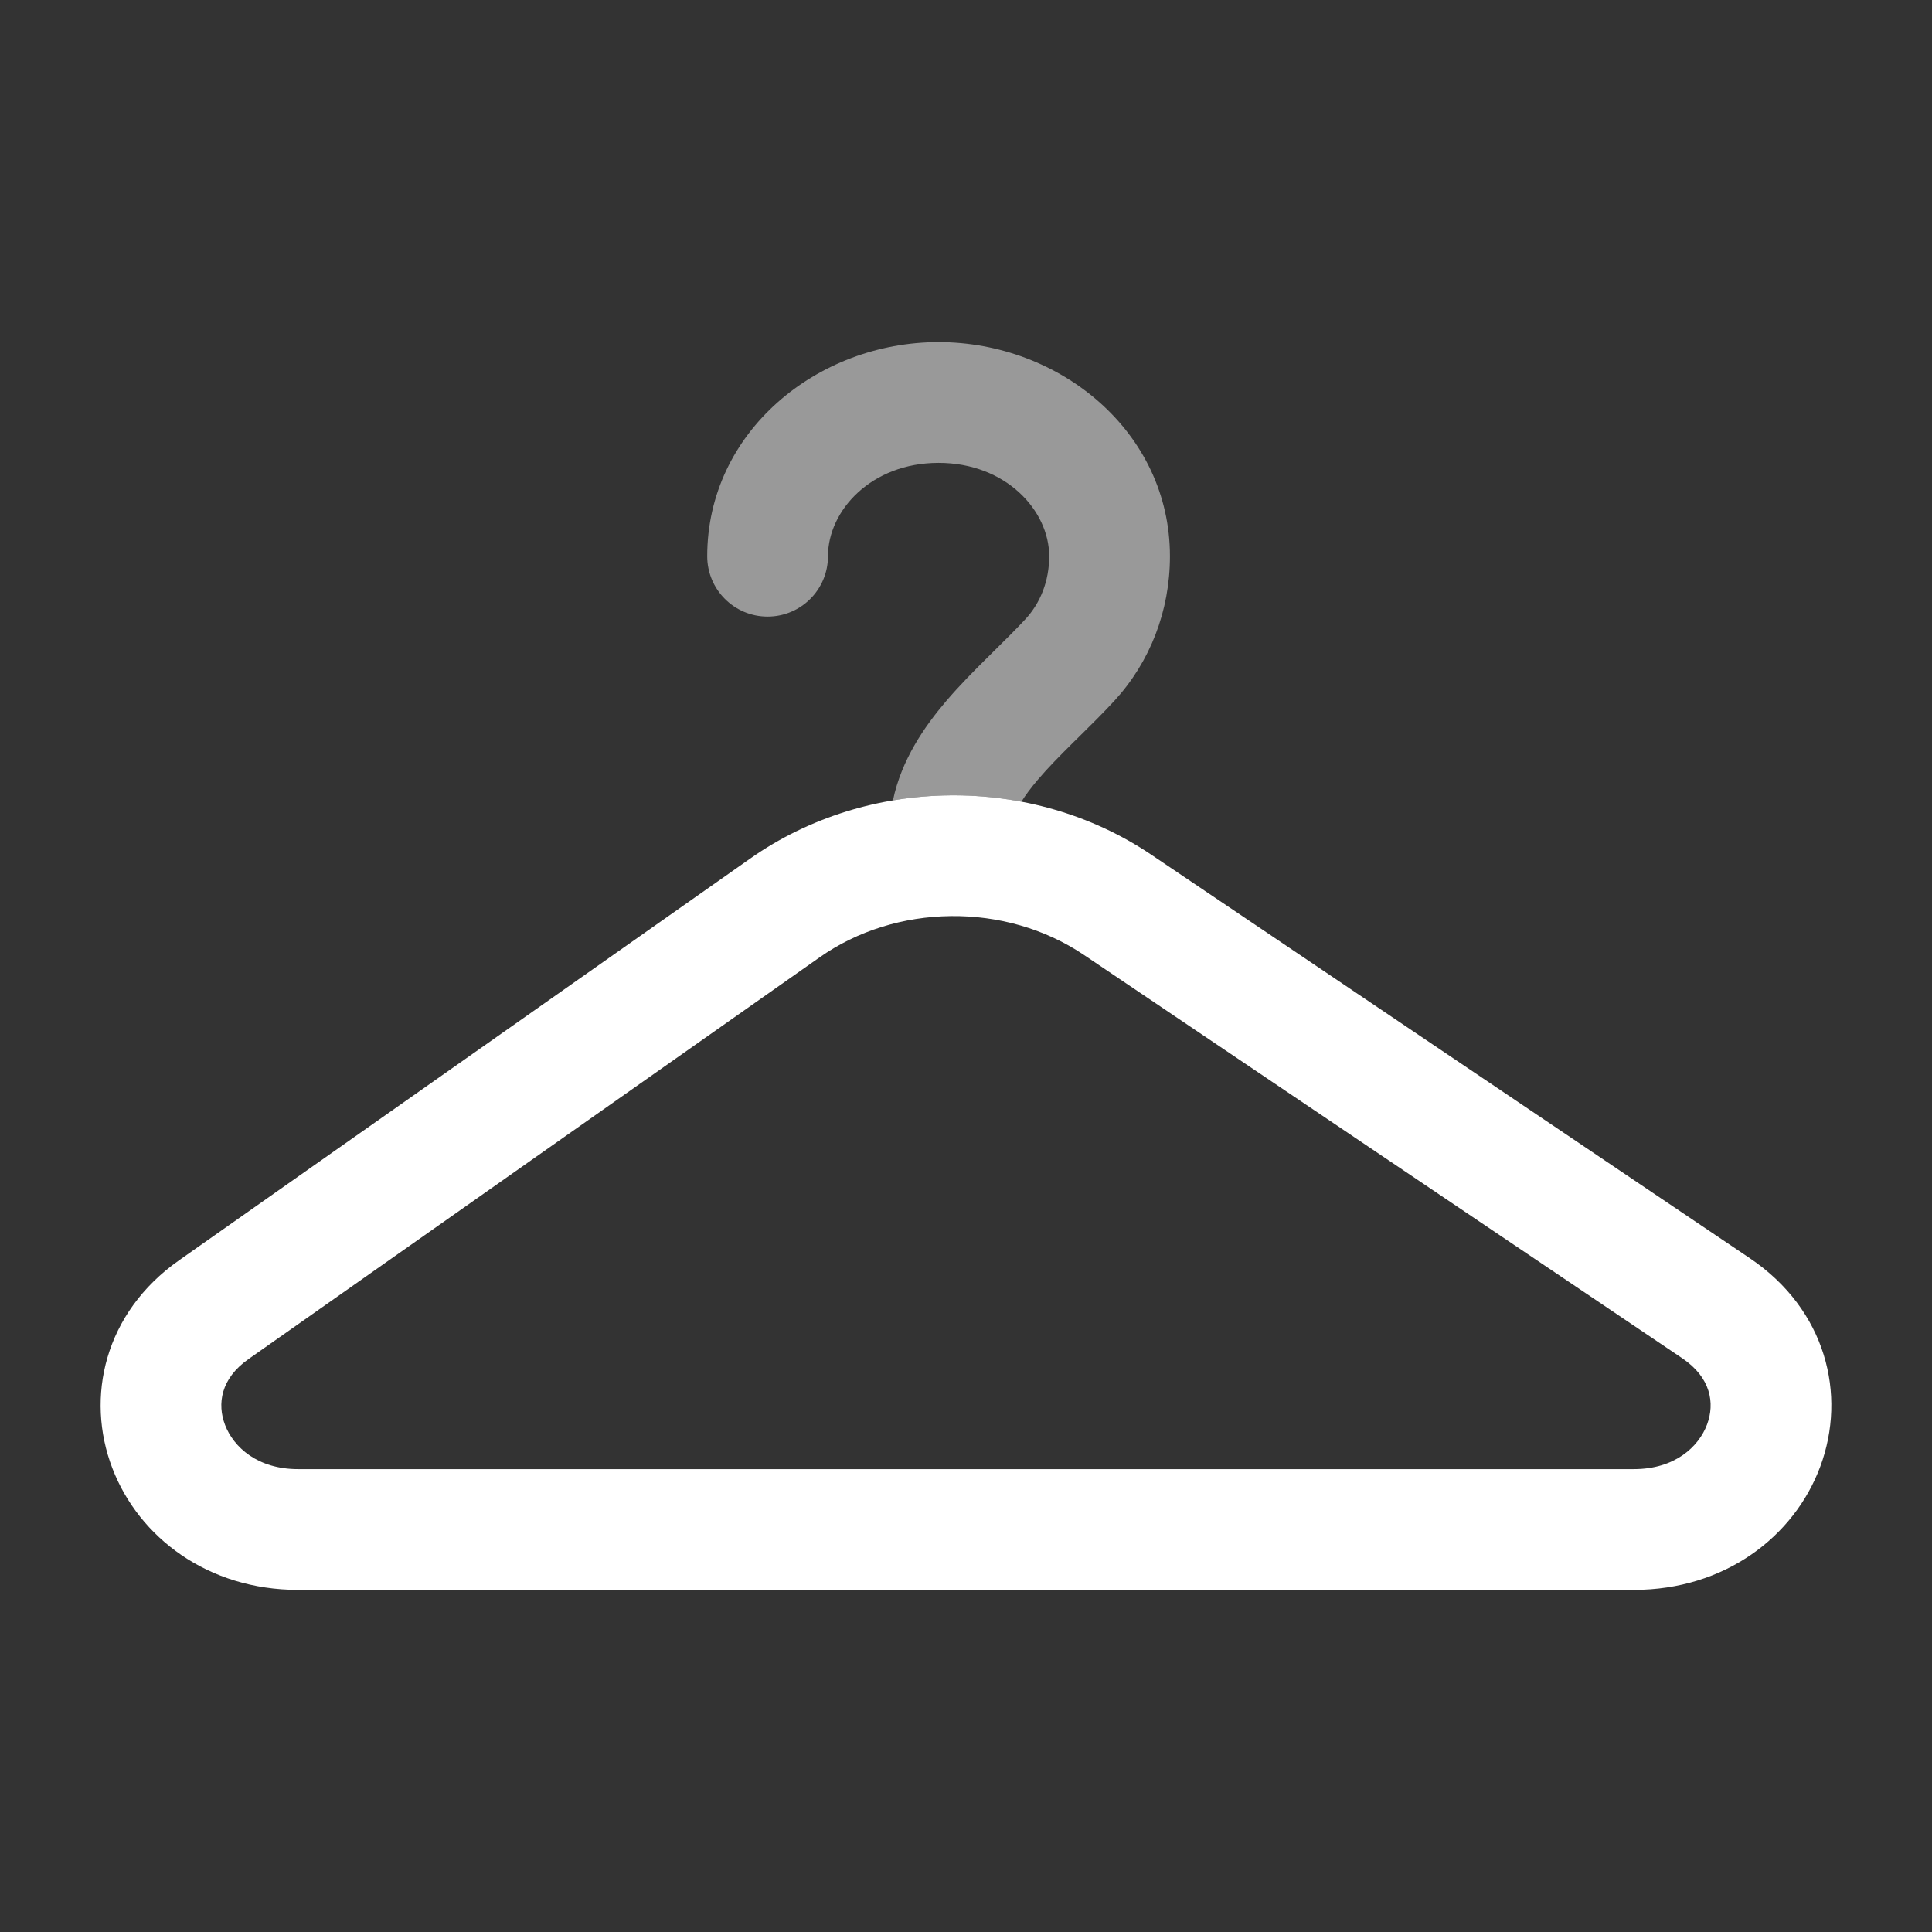 <svg width="36" height="36" viewBox="0 0 36 36" fill="none" xmlns="http://www.w3.org/2000/svg">
<rect x="0" y="0" width="36" height="36" fill="#333333" stroke="none"/>
<path fill-rule="evenodd" clip-rule="evenodd" d="M17.689 14.82C18.999 14.805 20.328 15.168 21.455 15.928L32.604 23.444C34.029 24.404 34.414 25.988 33.919 27.325C33.431 28.639 32.133 29.625 30.446 29.625H5.553C3.884 29.625 2.592 28.657 2.094 27.359C1.587 26.039 1.945 24.463 3.335 23.485L13.979 15.998C15.081 15.223 16.389 14.835 17.689 14.82ZM20.198 17.794C19.474 17.306 18.599 17.059 17.715 17.07C16.838 17.08 15.979 17.342 15.273 17.838L4.63 25.325C4.112 25.689 4.044 26.161 4.194 26.553C4.353 26.966 4.799 27.375 5.553 27.375H30.446C31.208 27.375 31.654 26.959 31.809 26.542C31.956 26.147 31.881 25.67 31.346 25.309L20.198 17.794Z" fill="white"/>
<path opacity="0.5" d="M15.428 10.364C15.428 9.513 16.235 8.625 17.489 8.625C18.743 8.625 19.55 9.513 19.55 10.364C19.55 10.832 19.383 11.237 19.11 11.534C18.94 11.718 18.753 11.902 18.541 12.112L18.419 12.233C18.166 12.483 17.884 12.766 17.626 13.069C17.228 13.537 16.797 14.155 16.639 14.914C16.986 14.856 17.337 14.824 17.688 14.82C18.137 14.815 18.588 14.854 19.032 14.939C19.108 14.817 19.209 14.681 19.34 14.527C19.529 14.304 19.751 14.08 20.001 13.832L20.112 13.723C20.324 13.514 20.556 13.285 20.766 13.057C21.429 12.335 21.8 11.384 21.8 10.364C21.8 8.051 19.754 6.375 17.489 6.375C15.224 6.375 13.178 8.051 13.178 10.364C13.178 10.985 13.681 11.489 14.303 11.489C14.924 11.489 15.428 10.985 15.428 10.364Z" fill="white"/>
</svg>
